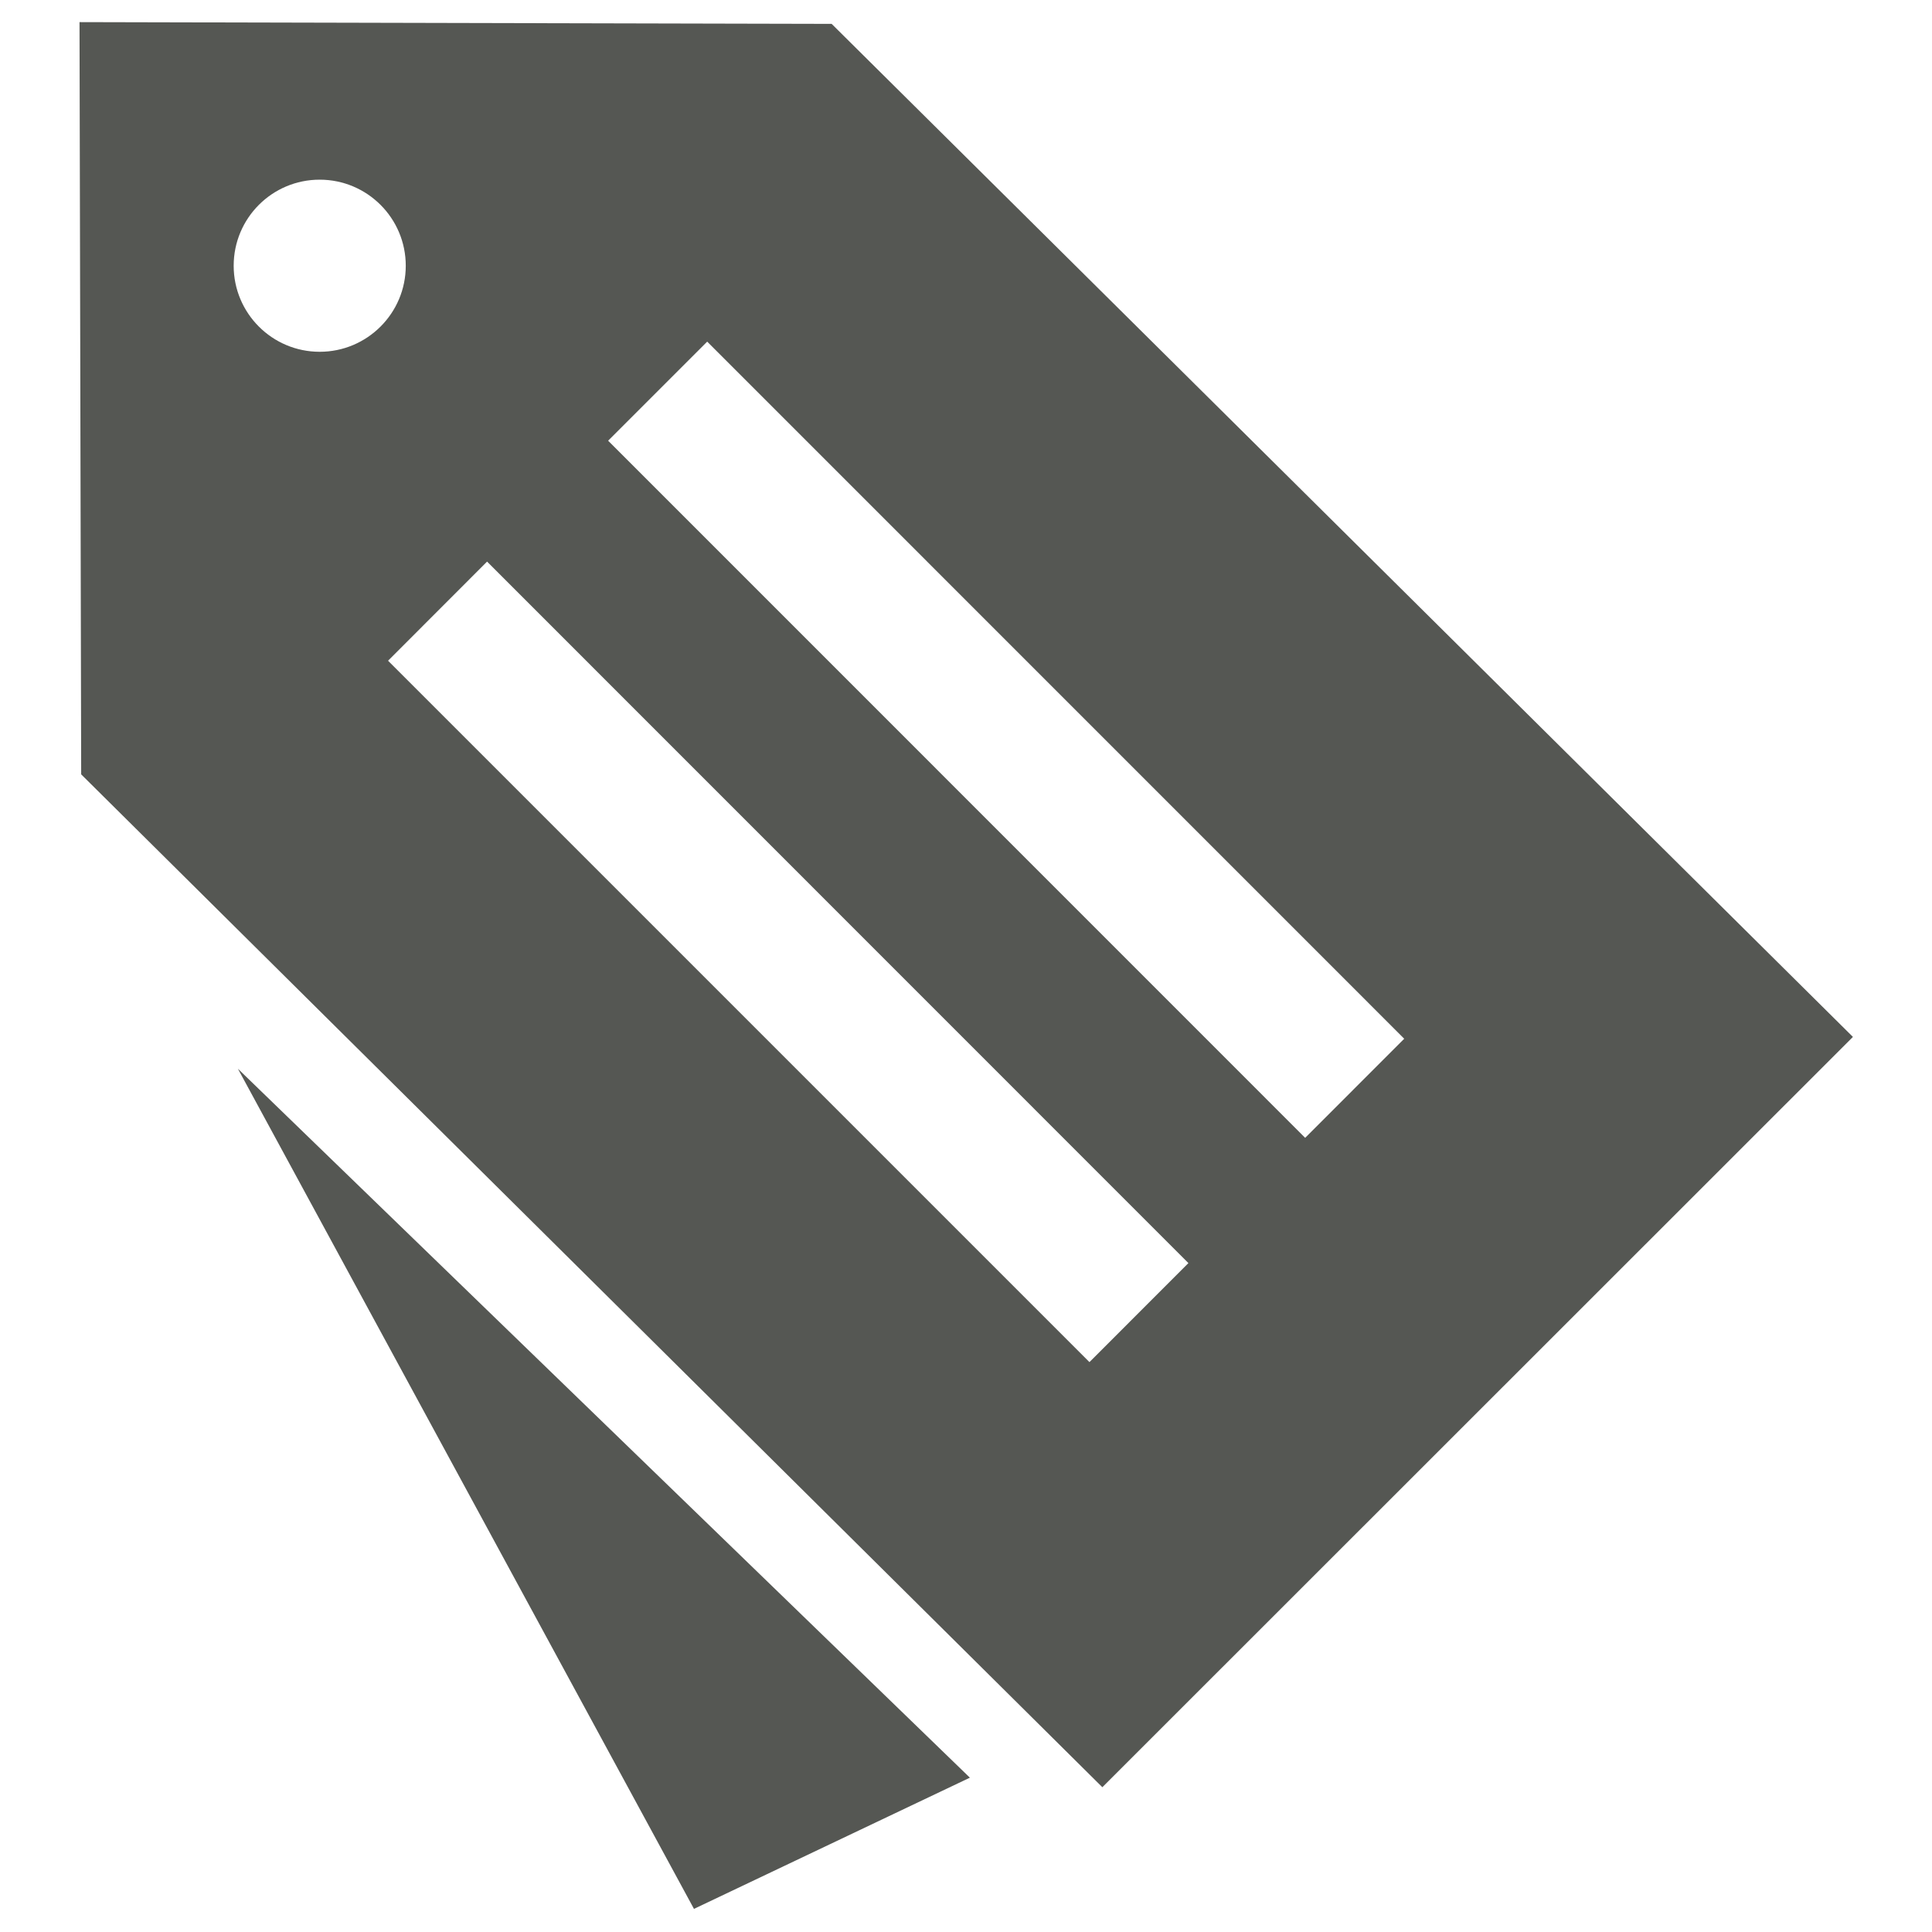 <?xml version="1.0" encoding="UTF-8" standalone="no"?>
<!-- Created with Inkscape (http://www.inkscape.org/) -->

<svg
   xmlns:dc="http://purl.org/dc/elements/1.1/"
   xmlns:cc="http://creativecommons.org/ns#"
   xmlns:rdf="http://www.w3.org/1999/02/22-rdf-syntax-ns#"
   xmlns:svg="http://www.w3.org/2000/svg"
   xmlns="http://www.w3.org/2000/svg"
   xmlns:sodipodi="http://sodipodi.sourceforge.net/DTD/sodipodi-0.dtd"
   xmlns:inkscape="http://www.inkscape.org/namespaces/inkscape"
   width="512"
   height="512"
   id="svg3815"
   version="1.1"
   inkscape:version="0.48.4 r9939"
   sodipodi:docname="tag-new.svg">
  <defs
     id="defs3817" />
  <sodipodi:namedview
     id="base"
     pagecolor="#ffffff"
     bordercolor="#666666"
     borderopacity="1.0"
     inkscape:pageopacity="0.0"
     inkscape:pageshadow="2"
     inkscape:zoom="0.7328125"
     inkscape:cx="160.56089"
     inkscape:cy="221.72662"
     inkscape:document-units="px"
     inkscape:current-layer="layer1"
     showgrid="false"
     inkscape:window-width="1309"
     inkscape:window-height="750"
     inkscape:window-x="55"
     inkscape:window-y="-3"
     inkscape:window-maximized="1"
     showguides="true"
     inkscape:guide-bbox="true" />
  <g
     inkscape:label="Capa 1"
     inkscape:groupmode="layer"
     id="layer1"
     transform="translate(0,-540.362)">
    <g
       id="g975"
       transform="matrix(13.86,-13.86,13.86,13.86,-14448.201,-13151.682)"
       style="fill:#555753">
      <g
         transform="matrix(0.362,0,0,0.362,26.585,1027.099)"
         style="font-size:40px;font-style:normal;font-variant:normal;font-weight:normal;font-stretch:condensed;line-height:125%;letter-spacing:0px;word-spacing:0px;opacity:0.175;fill:#555753;fill-opacity:1;stroke:none;font-family:Impact;-inkscape-font-specification:Impact Bold"
         id="g925" />
      <g
         id="text877"
         style="font-size:40px;font-style:normal;font-variant:normal;font-weight:normal;font-stretch:condensed;line-height:125%;letter-spacing:0px;word-spacing:0px;fill:#555753;fill-opacity:1;stroke:none;font-family:Impact;-inkscape-font-specification:Impact Bold"
         transform="matrix(0.362,0,0,0.362,26.399,1026.586)" />
    </g>
    <g
       transform="matrix(7.226,0,0,-7.226,-2529.114,7165.003)"
       id="_x34__collections_labels"
       style="fill:#555753">
      <g
         id="g1082"
         style="fill:#555753">
        <path
           style="fill:#555753"
           inkscape:connector-curvature="0"
           d="m 390.43,851.233 -37.451,37.146 -0.061,27.588 27.584,-0.064 37.455,-37.153 -27.527,-27.517 z m -28.704,58.956 c -1.743,0 -3.154,-1.412 -3.154,-3.157 0,-1.741 1.411,-3.155 3.154,-3.155 1.743,0 3.157,1.414 3.157,3.155 0,1.745 -1.414,3.157 -3.157,3.157 z m 2.508,-17.642 25.723,-25.723 3.629,3.631 -25.721,25.727 -3.631,-3.635 z m 11.704,11.702 -3.633,-3.633 25.563,-25.567 3.633,3.634 -25.563,25.566 z"
           id="path1084" />
        <polygon
           style="fill:#555753"
           points="375.453,846.771 358.726,877.584 385.572,851.583 "
           id="polygon1086" />
      </g>
    </g>
  </g>
</svg>
